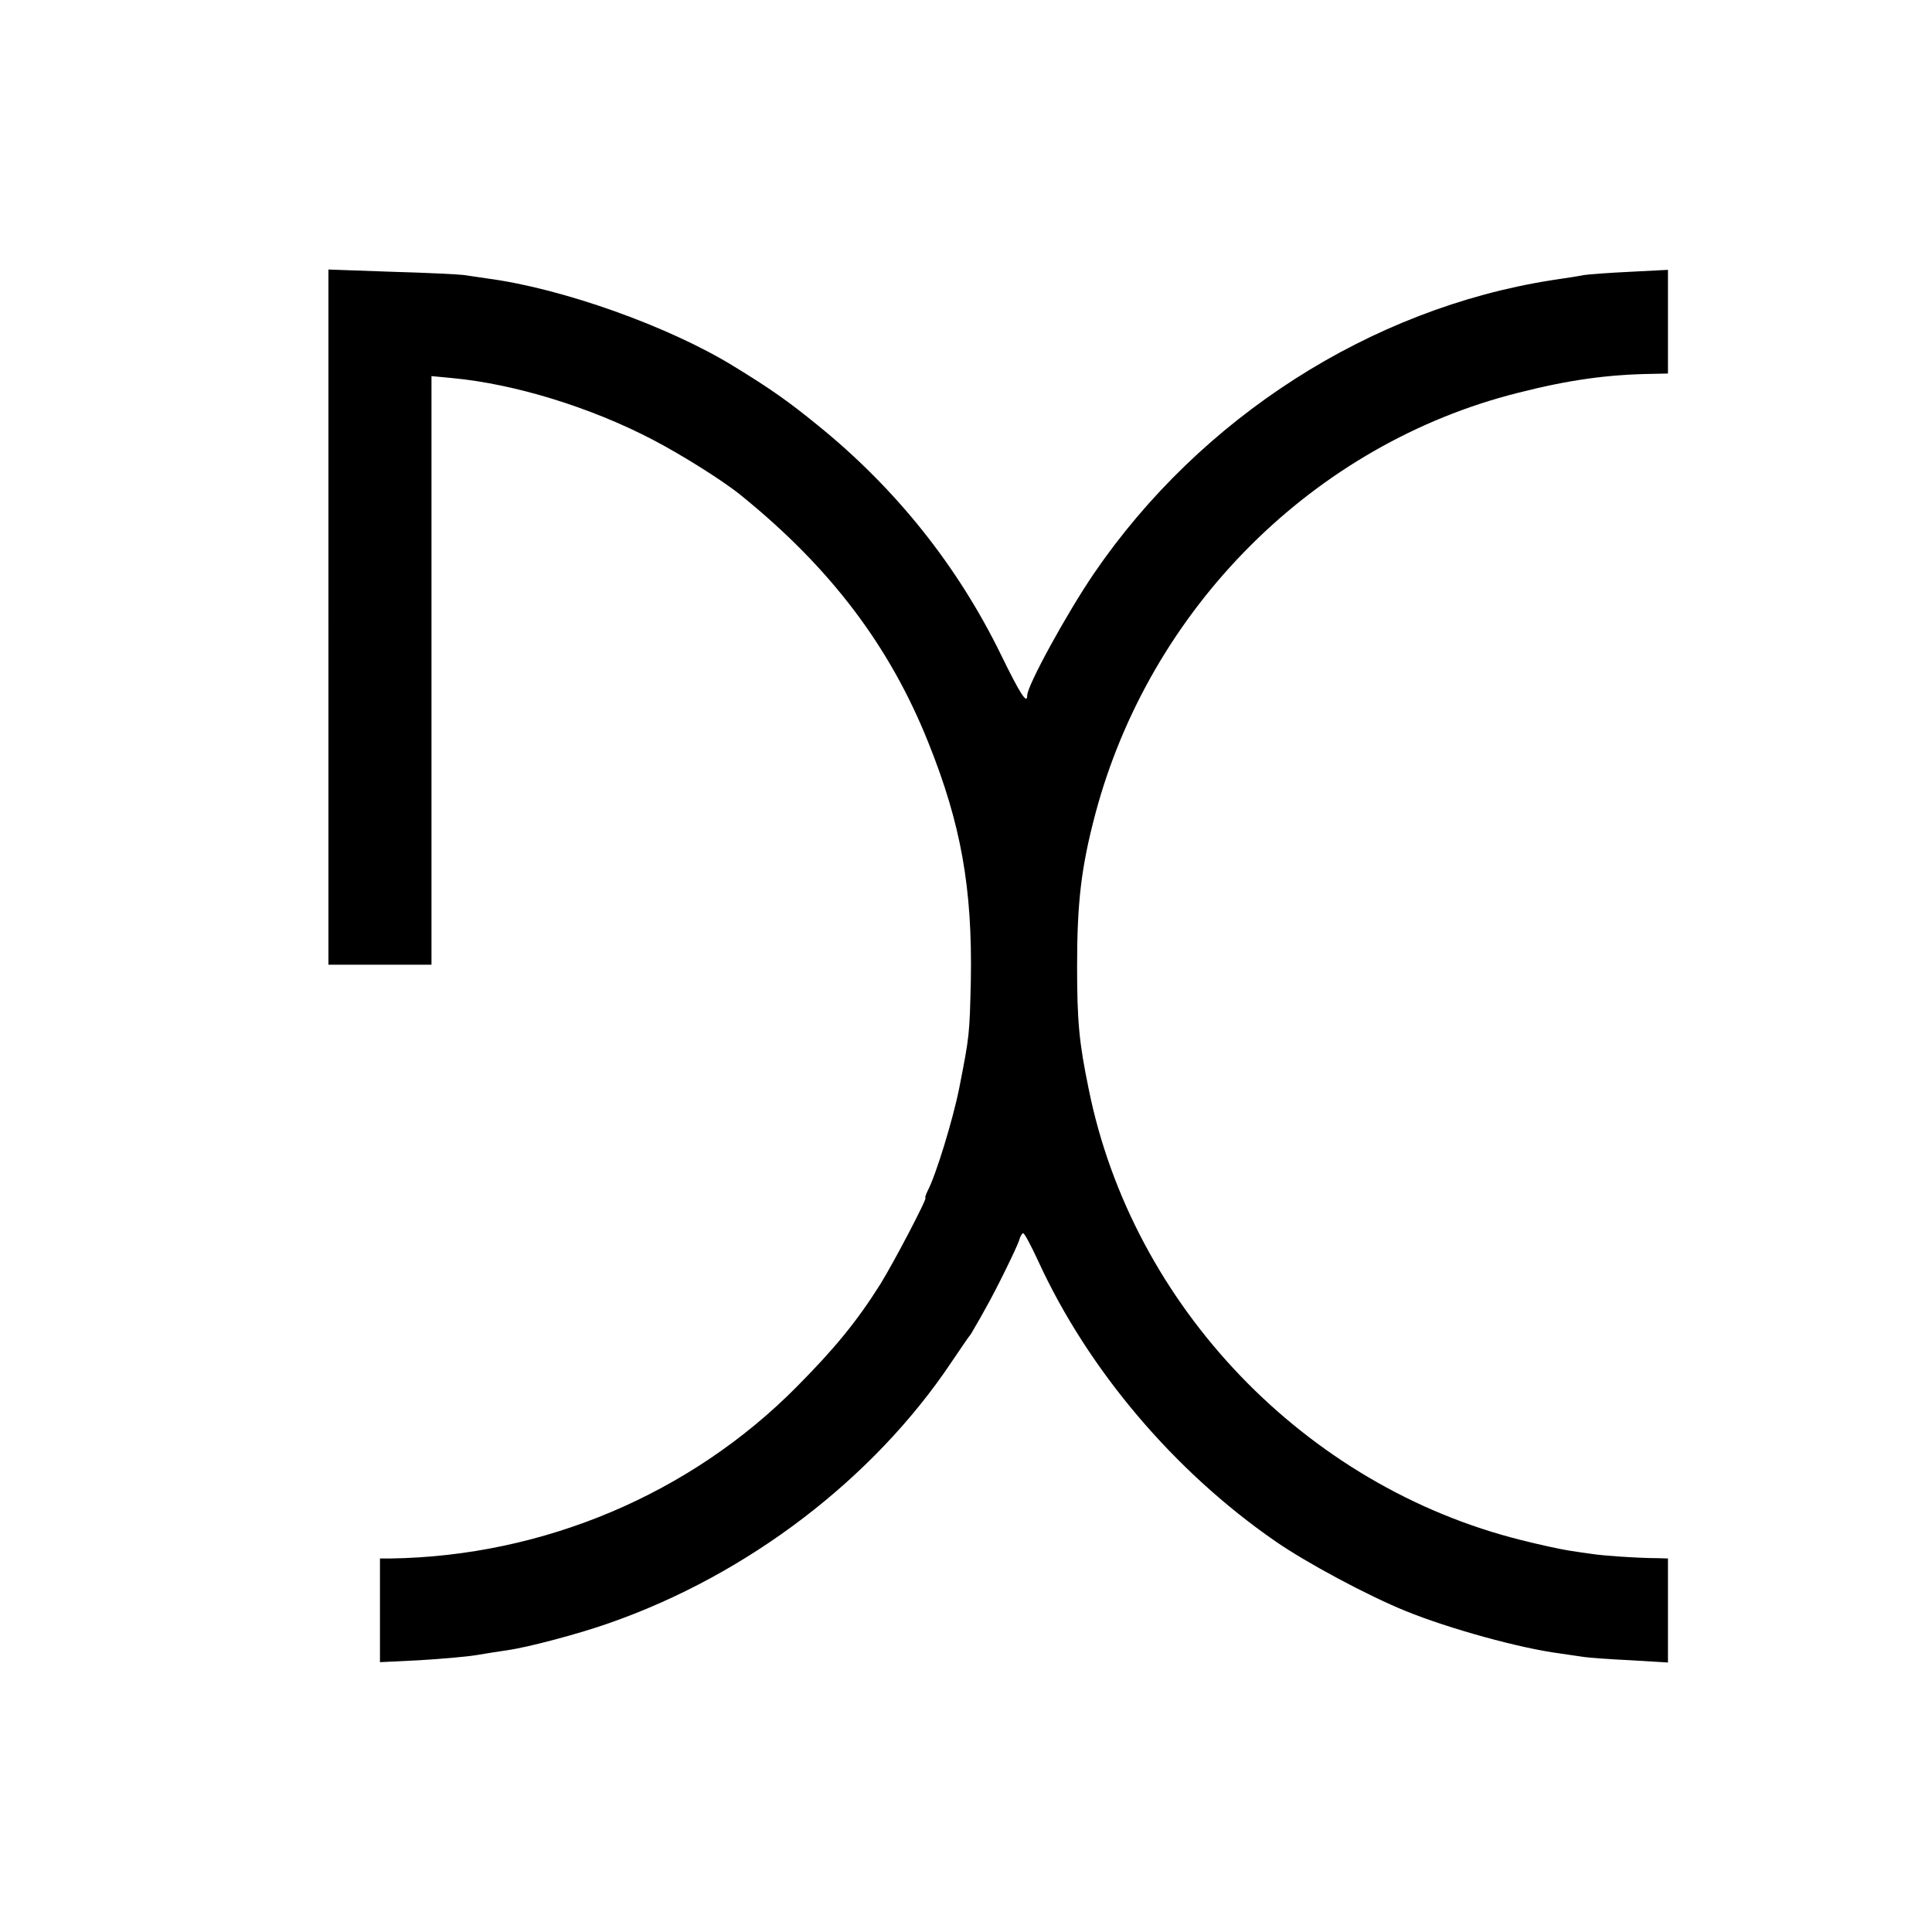 <?xml version="1.0" standalone="no"?>
<!DOCTYPE svg PUBLIC "-//W3C//DTD SVG 20010904//EN"
 "http://www.w3.org/TR/2001/REC-SVG-20010904/DTD/svg10.dtd">
<svg version="1.0" xmlns="http://www.w3.org/2000/svg"
 width="600pt" height="600pt" viewBox="0 0 600 600"
 preserveAspectRatio="xMidYMid meet">
<g transform="translate(0,600) scale(0.1,-0.1)"
fill="#000000" stroke="none">
<path d="M1020 4083 l0 -1079 160 0 160 0 0 914 0 914 63 -6 c195 -18 432 -91
625 -192 92 -48 222 -130 274 -173 278 -225 462 -469 581 -767 102 -254 137
-453 132 -739 -4 -169 -4 -171 -36 -334 -20 -100 -73 -272 -98 -319 -6 -12 -9
-22 -7 -22 7 0 -99 -202 -140 -268 -73 -116 -142 -200 -259 -318 -330 -334
-788 -527 -1262 -534 l-33 0 0 -161 0 -161 123 6 c67 4 147 11 177 16 30 5 73
12 95 15 65 9 226 52 316 84 431 150 822 449 1064 811 28 41 52 77 55 80 3 3
11 16 18 29 8 13 23 40 34 60 34 60 95 185 103 209 3 12 9 22 13 22 4 -1 25
-40 47 -88 154 -335 420 -650 735 -868 98 -68 287 -169 405 -217 135 -55 356
-116 480 -132 28 -4 61 -9 75 -11 14 -2 78 -7 143 -10 l117 -7 0 162 0 161
-32 1 c-60 0 -173 8 -203 13 -16 2 -50 7 -75 11 -25 4 -90 18 -145 32 -671
167 -1208 726 -1344 1401 -30 145 -36 211 -36 382 0 198 13 307 56 470 170
642 680 1151 1313 1310 157 40 278 57 419 59 l47 1 0 161 0 161 -117 -6 c-65
-3 -129 -8 -143 -10 -14 -3 -59 -10 -100 -16 -563 -88 -1091 -426 -1422 -910
-84 -123 -208 -349 -208 -380 0 -29 -22 5 -82 128 -135 276 -327 516 -568 711
-92 75 -149 115 -262 184 -200 123 -530 241 -763 272 -27 4 -61 9 -75 11 -14
2 -114 7 -222 10 l-198 7 0 -1080z"/>
</g>
</svg>
